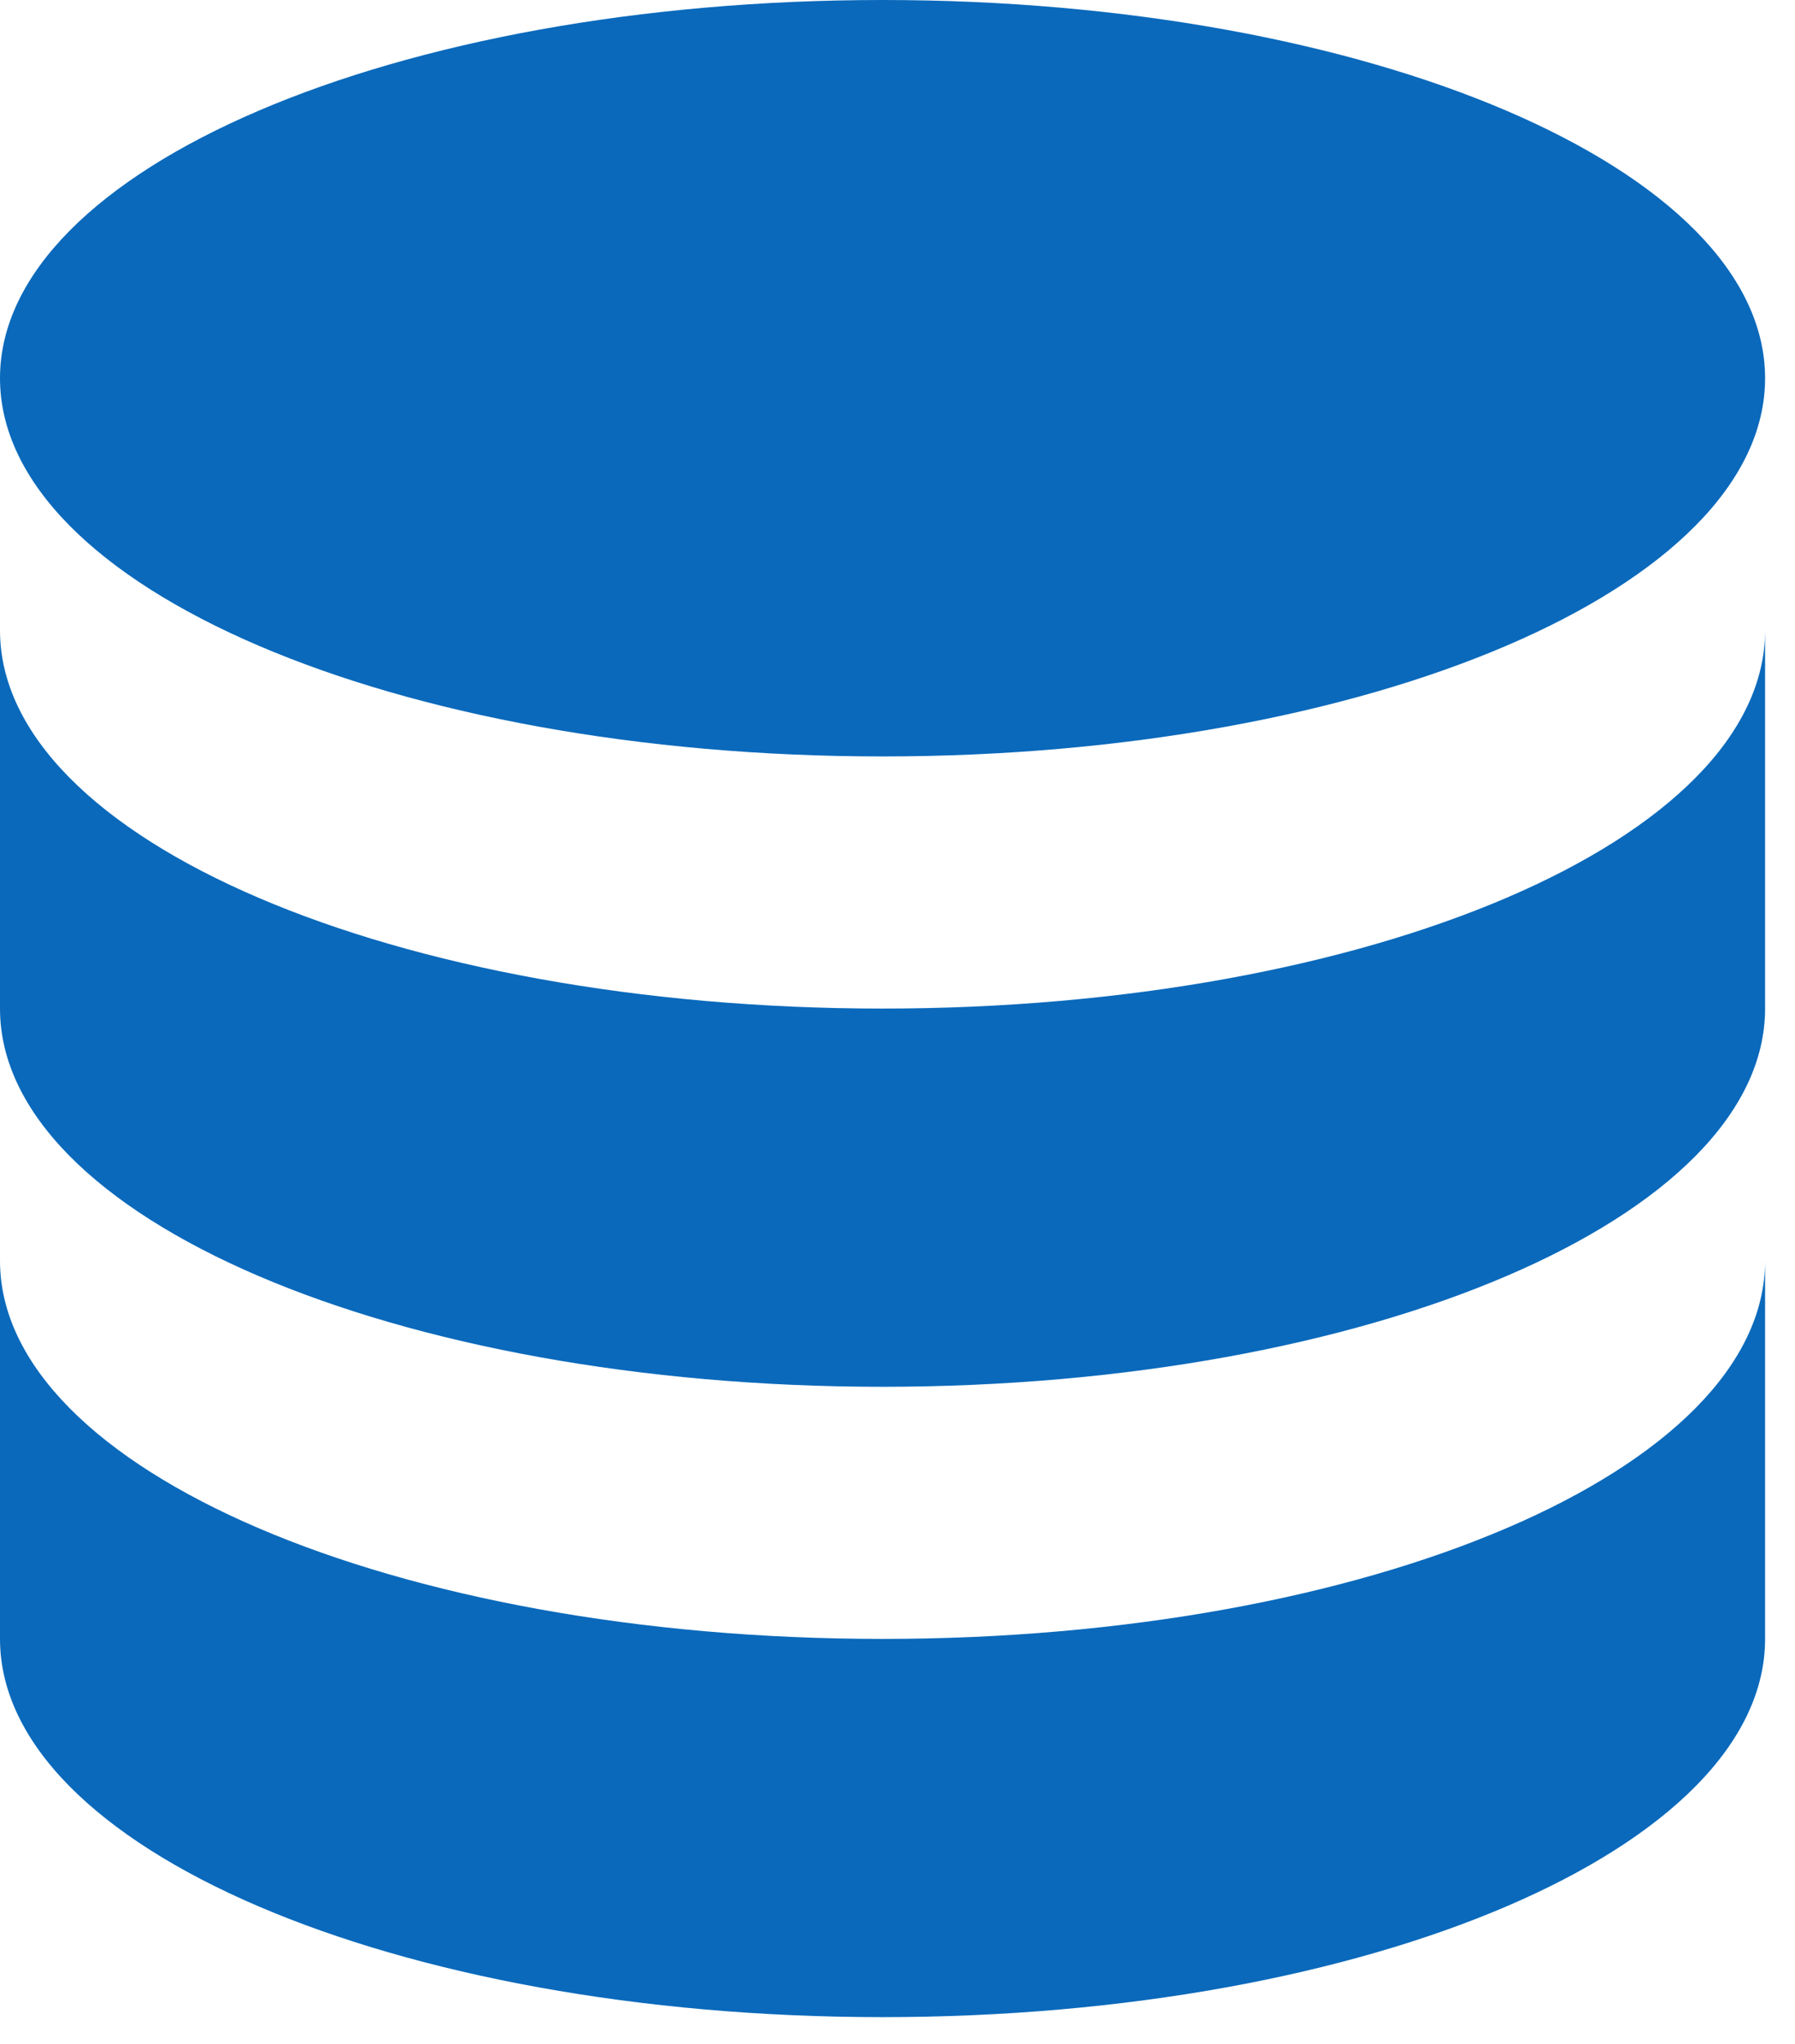 <svg width="36" height="41" viewBox="0 0 36 41" fill="none" xmlns="http://www.w3.org/2000/svg">
<path d="M0 25.286V32.872C0 37.061 7.925 40.458 17.7 40.458C27.476 40.458 35.4 37.061 35.4 32.872V25.286C35.4 29.476 27.476 32.872 17.7 32.872C7.925 32.872 0 29.476 0 25.286Z" fill="#0A69BB"/>
<path d="M0 12.643V20.229C0 24.418 7.925 27.815 17.7 27.815C27.476 27.815 35.4 24.418 35.4 20.229V12.643C35.4 16.832 27.476 20.229 17.7 20.229C7.925 20.229 0 16.832 0 12.643Z" fill="#0A69BB"/>
<path d="M35.4 7.586C35.4 11.775 27.476 15.172 17.7 15.172C7.925 15.172 0 11.775 0 7.586C0 3.396 7.925 0 17.7 0C27.476 0 35.4 3.396 35.4 7.586Z" fill="#0A69BB"/>
</svg>
